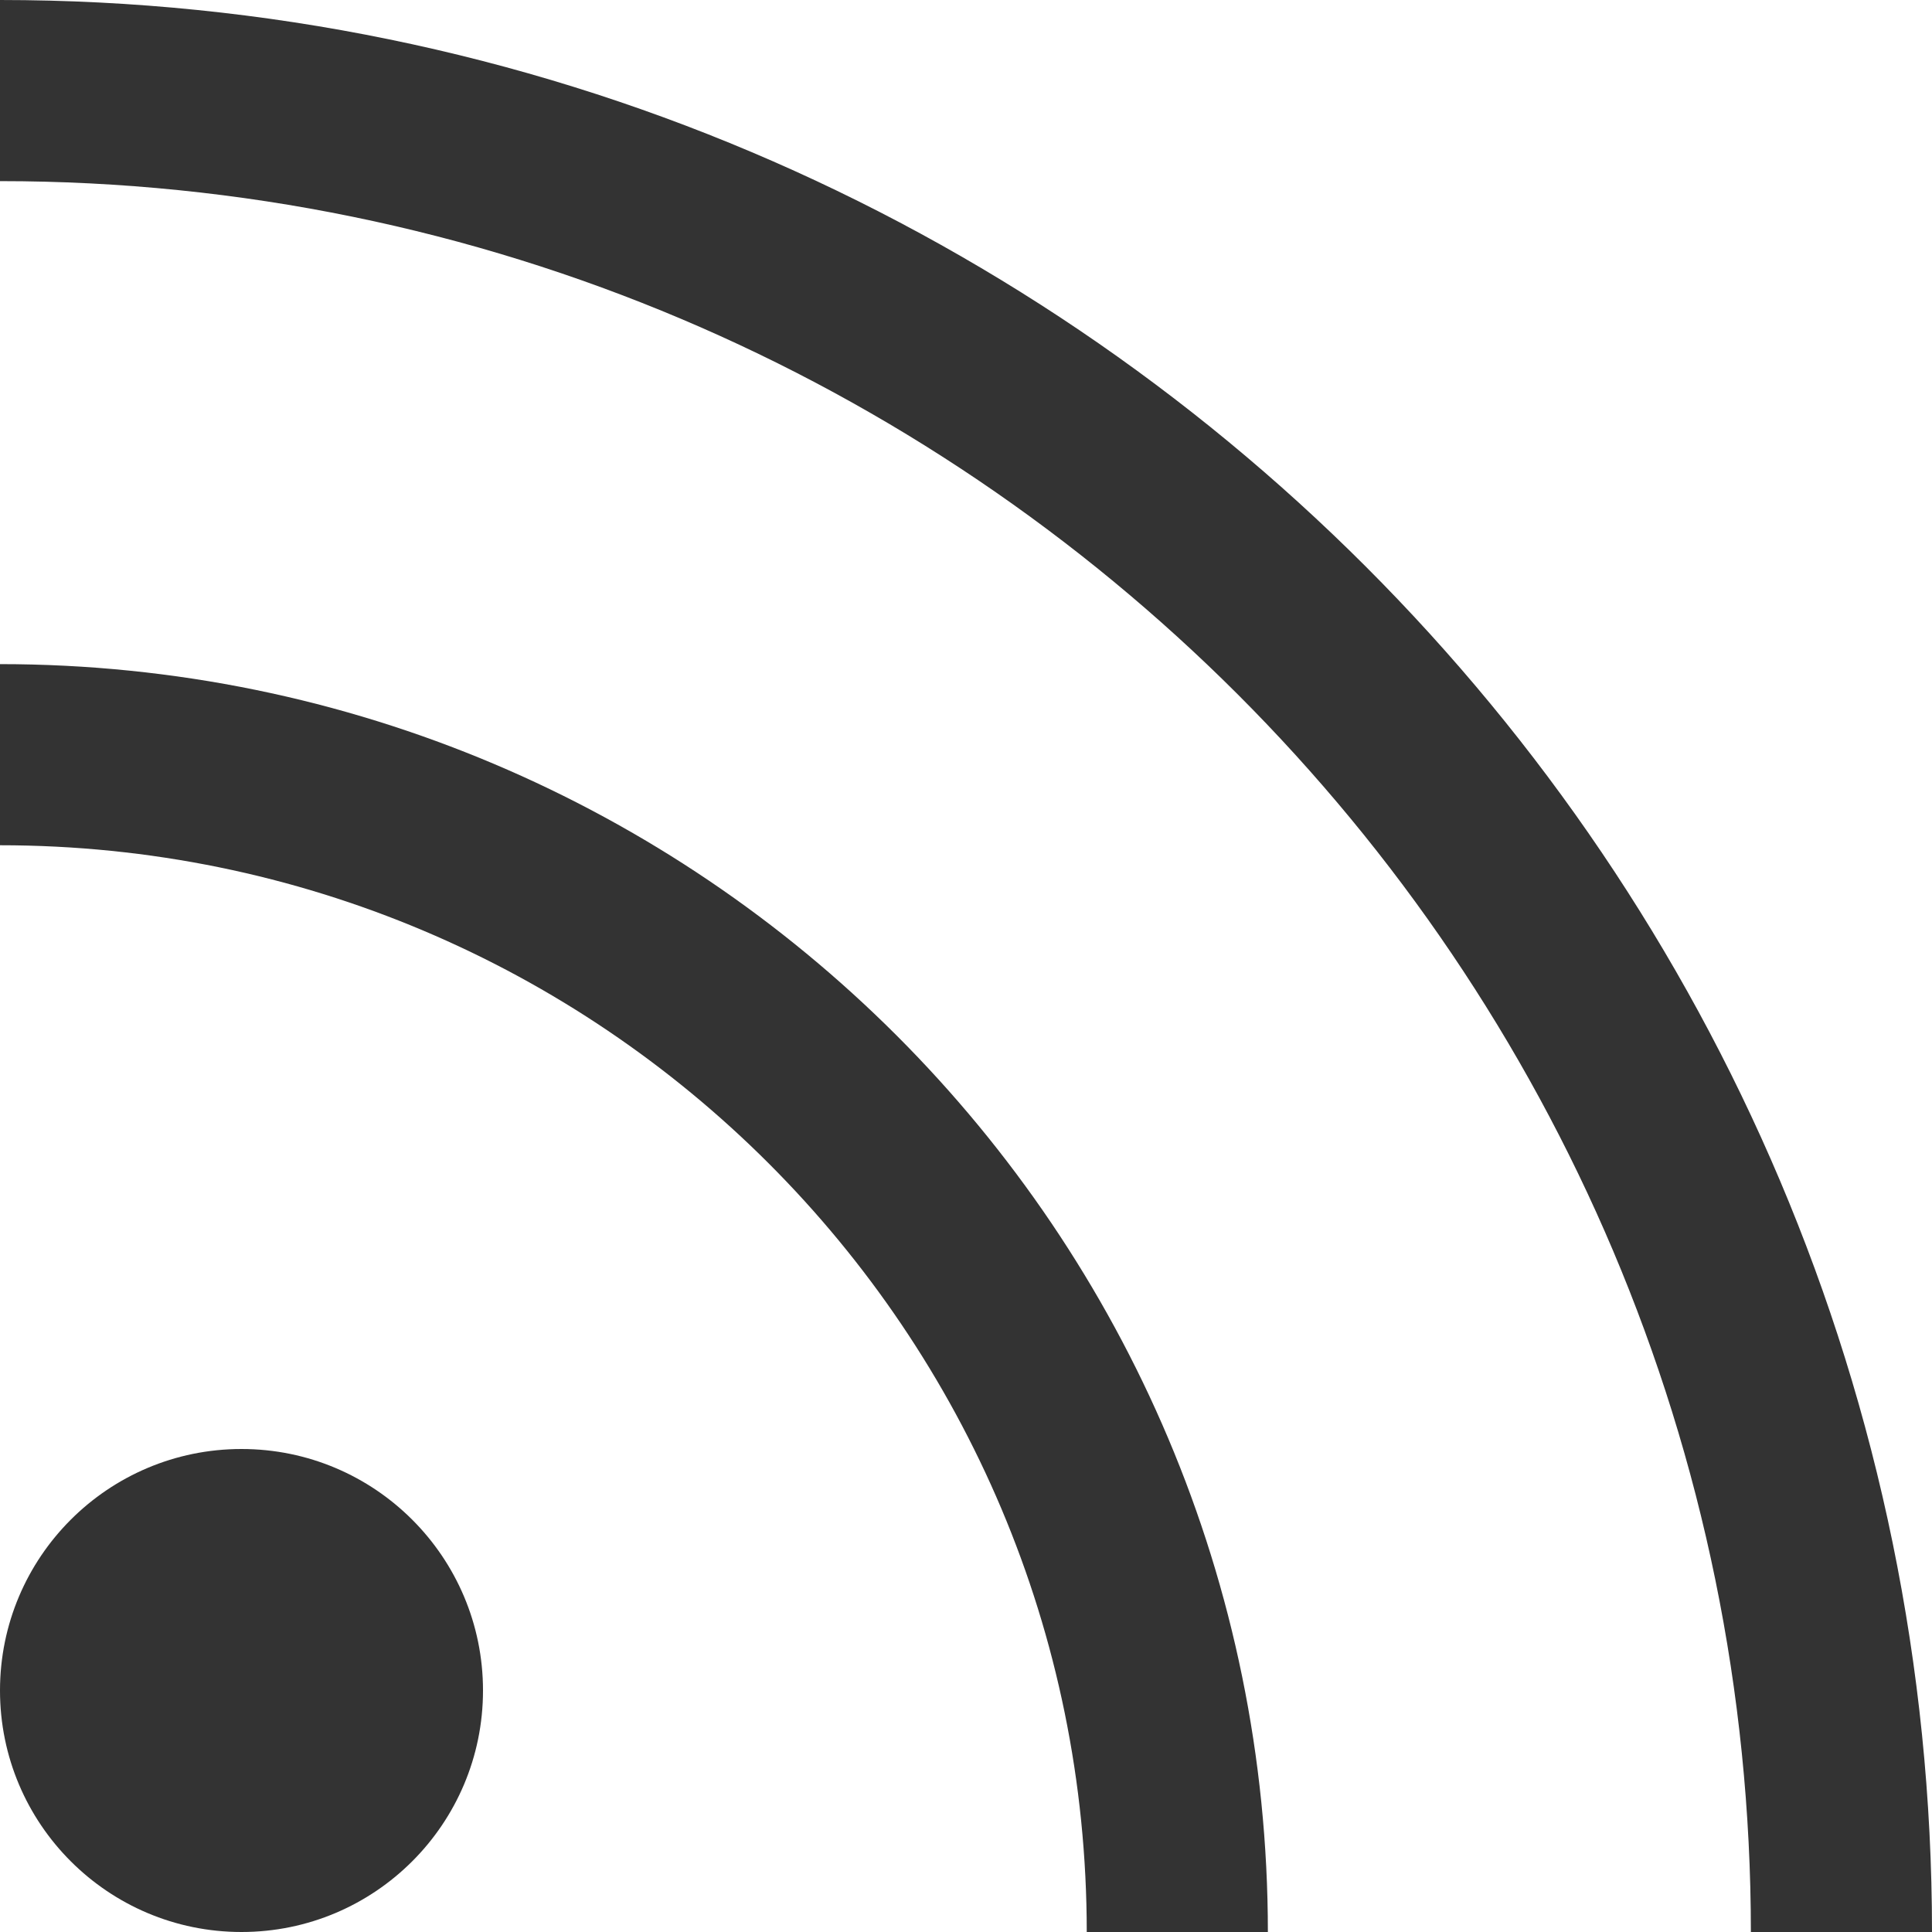 <svg xmlns="http://www.w3.org/2000/svg" viewBox="0 0 64 64"><style>.st0{fill:#333}</style><path class="st0" d="M0 0v6c32 0 58 26 58 58h6C64 28.7 35.3 0 0 0z"/><circle class="st0" cx="8" cy="56" r="8"/><path class="st0" d="M0 22v6c19.9 0 36 16.1 36 36h6c0-23.2-18.8-42-42-42z"/></svg>